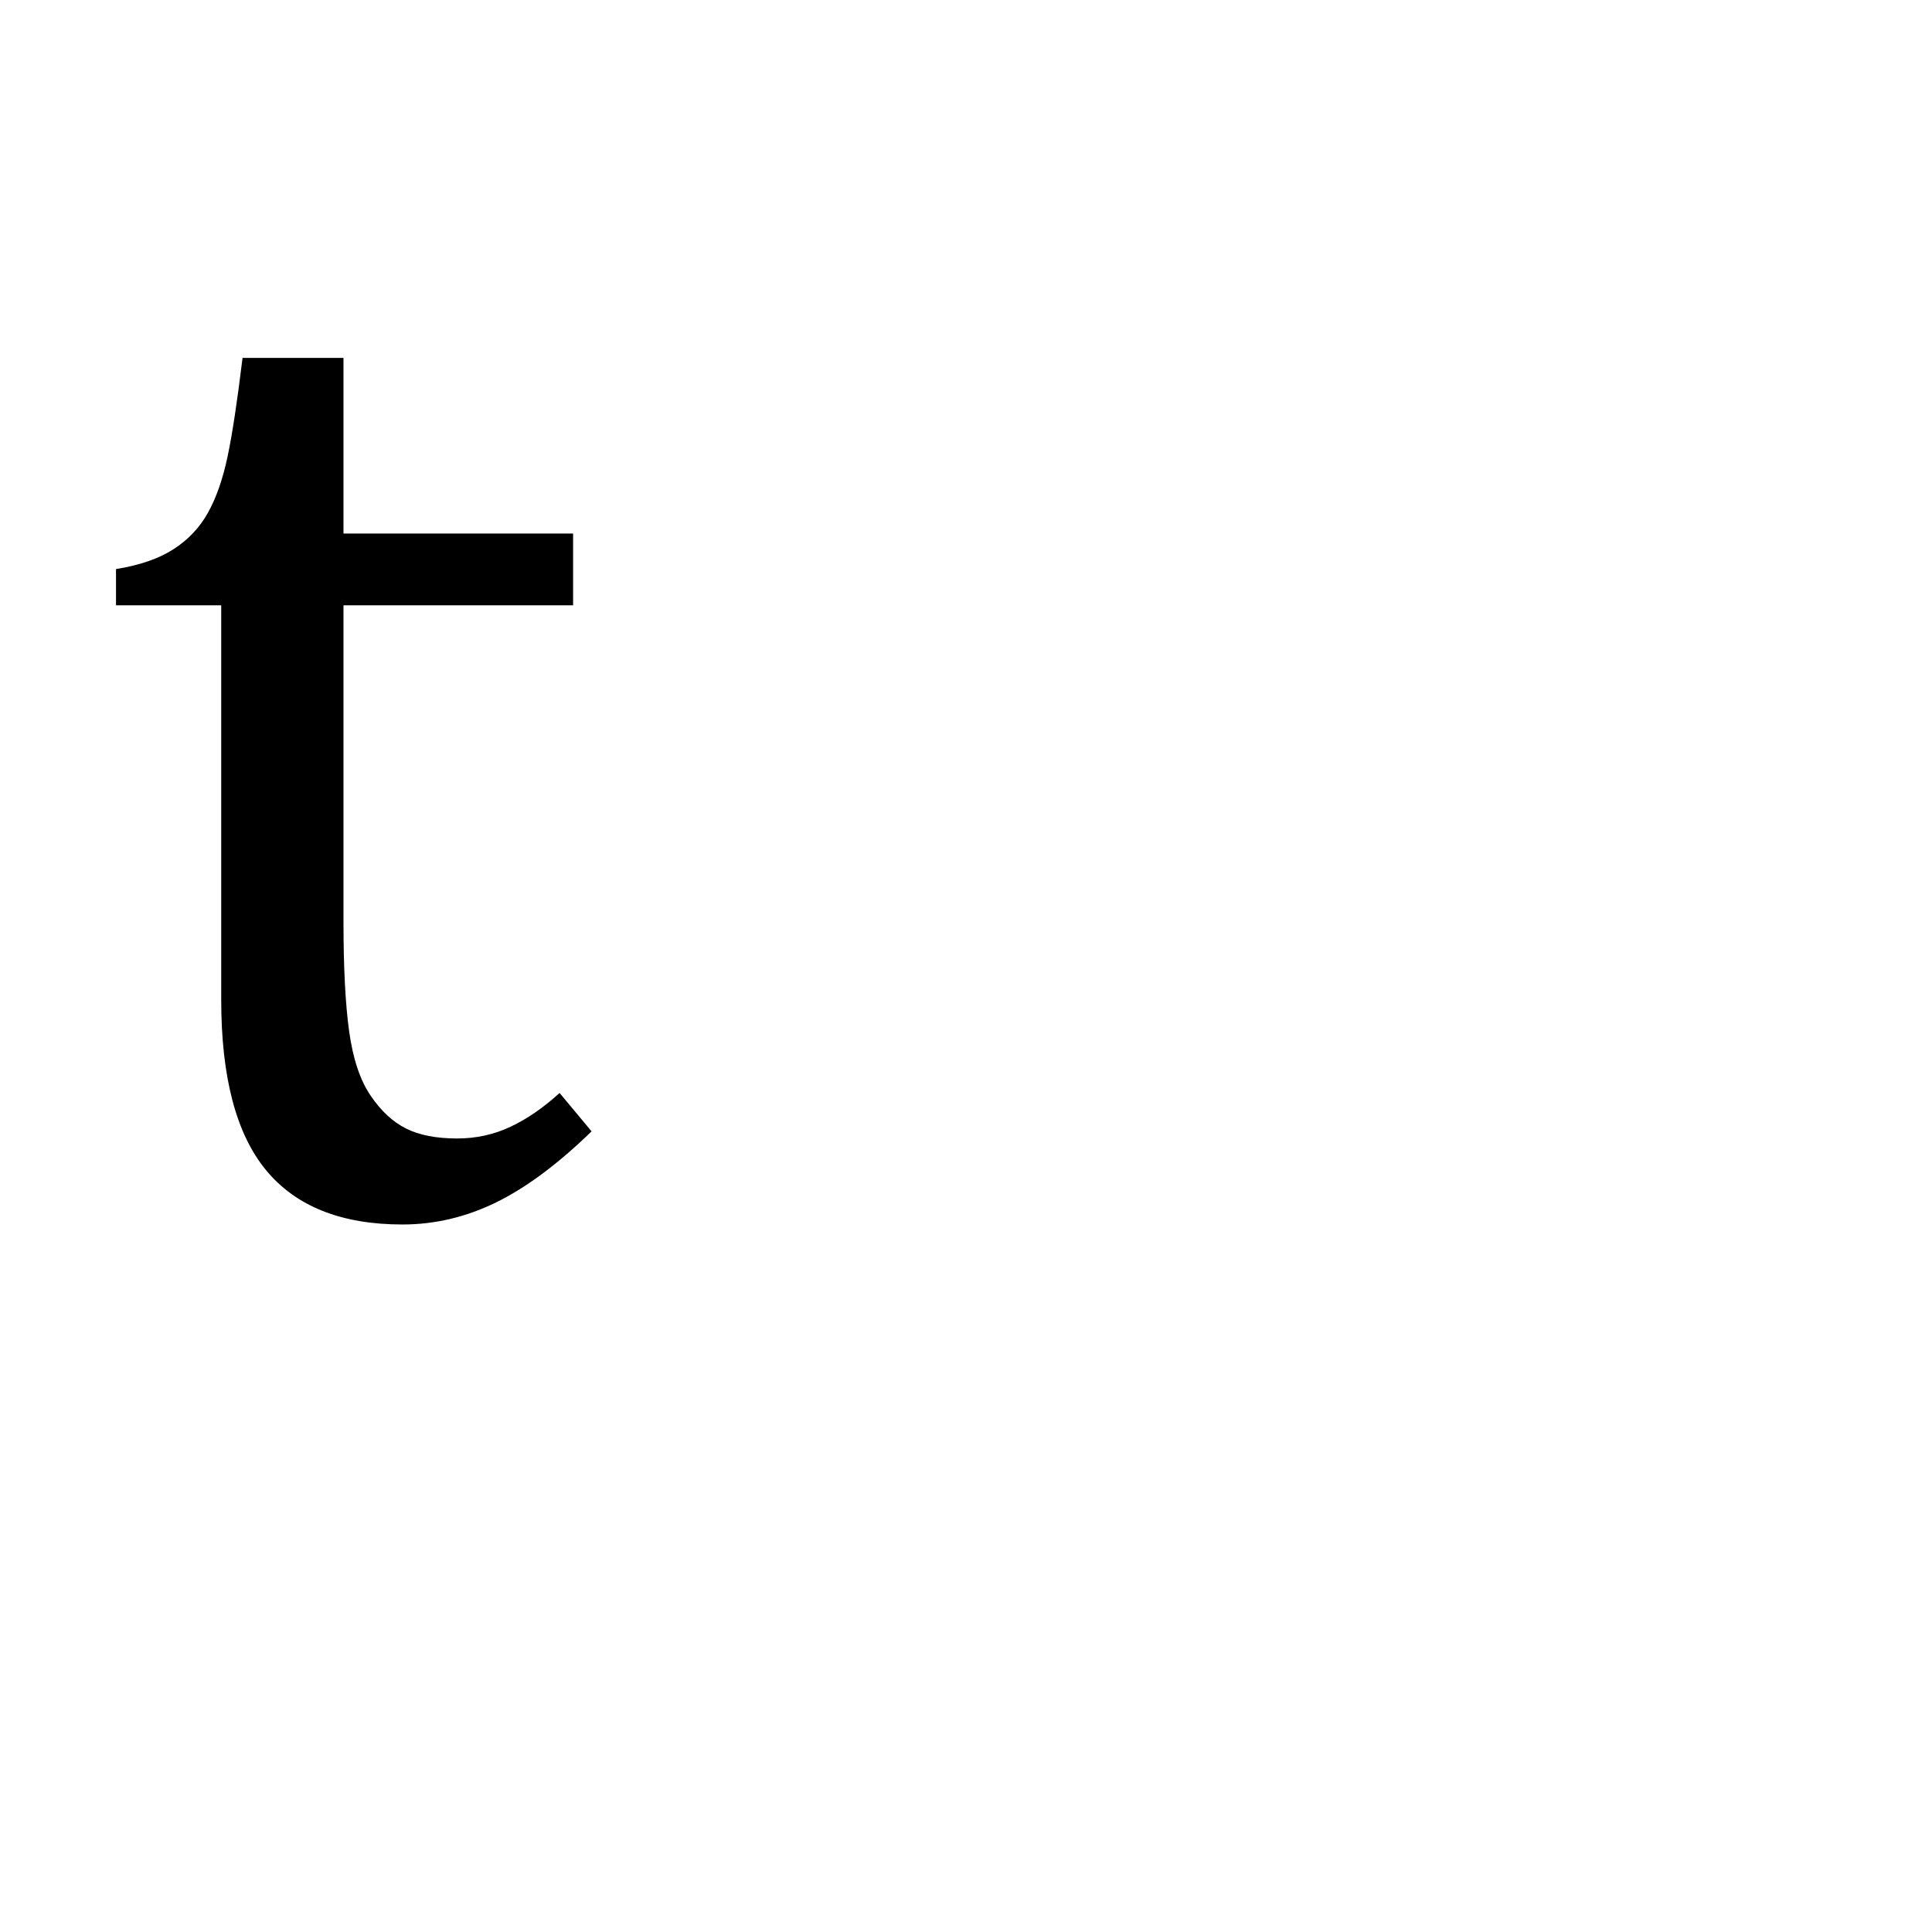 <?xml version="1.0" encoding="UTF-8"?>
<svg id="Layer_1" xmlns="http://www.w3.org/2000/svg" width="280" height="280" viewBox="0 0 280 280">
  <rect width="280" height="280" fill="none"/>
  <path d="M16.812,82.473c3.434-.549,6.215-1.51,8.345-2.885,2.128-1.373,3.795-3.143,4.997-5.306,1.201-2.164,2.146-4.876,2.833-8.14.686-3.261,1.407-8.018,2.164-14.269h14.63v25.448h33.277v10.406h-33.277v45.847c0,6.663.273,11.969.824,15.918.549,3.95,1.579,7.041,3.091,9.272,1.51,2.232,3.228,3.829,5.151,4.791,1.922.962,4.395,1.441,7.418,1.441,2.746,0,5.321-.566,7.727-1.699,2.403-1.134,4.773-2.765,7.109-4.895l4.636,5.564c-4.878,4.738-9.496,8.174-13.857,10.303-4.362,2.128-8.878,3.193-13.548,3.193-8.86,0-15.454-2.627-19.781-7.882-4.327-5.254-6.49-13.479-6.49-24.675v-57.18h-15.248v-5.255Z"/>
</svg>
